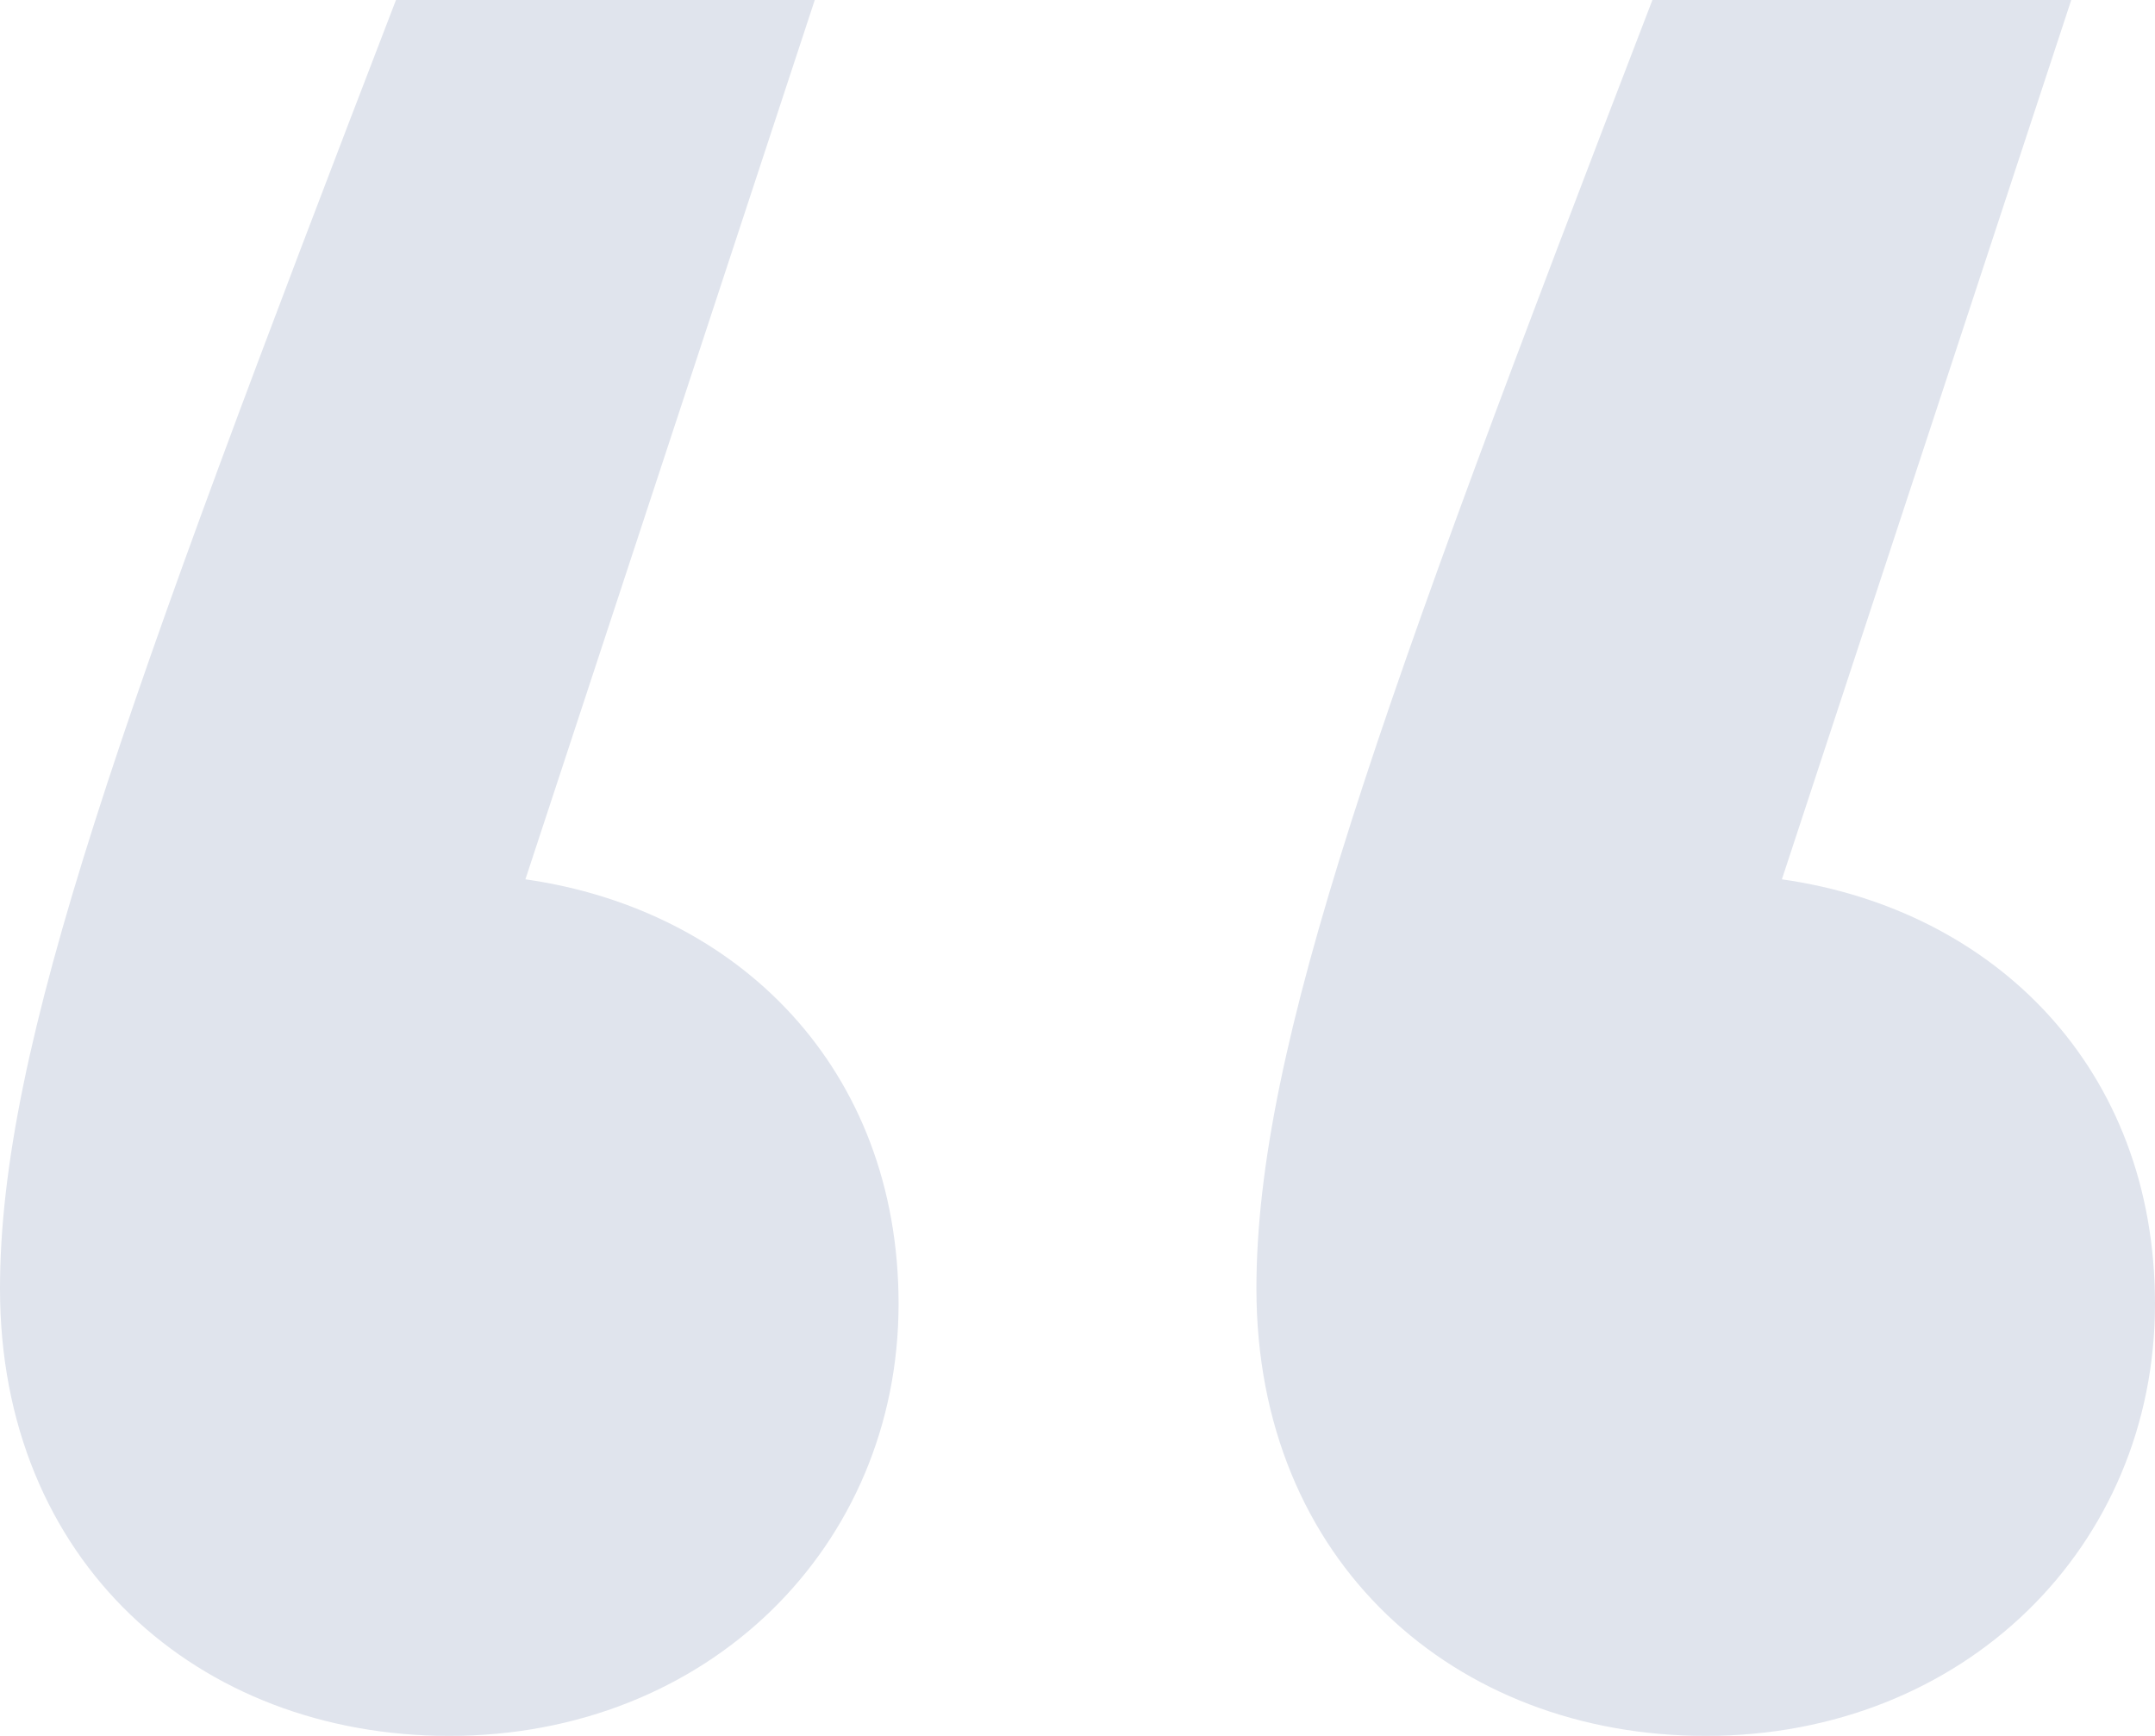 <svg width="36" height="29" viewBox="0 0 36 29" fill="none" xmlns="http://www.w3.org/2000/svg">
<path d="M27.604 0H34.601L29.767 14.69C33.329 15.197 36 17.856 36 21.782C36 25.834 32.82 29 28.495 29C24.297 29 20.989 26.087 20.989 21.528C20.989 17.476 23.025 11.904 27.604 0ZM6.615 0H13.611L8.777 14.69C12.339 15.197 15.011 17.856 15.011 21.782C15.011 25.834 11.83 29 7.505 29C3.307 29 0 26.087 0 21.528C0 17.476 2.035 11.904 6.615 0Z" fill="#E0E4ED"/>
</svg>
